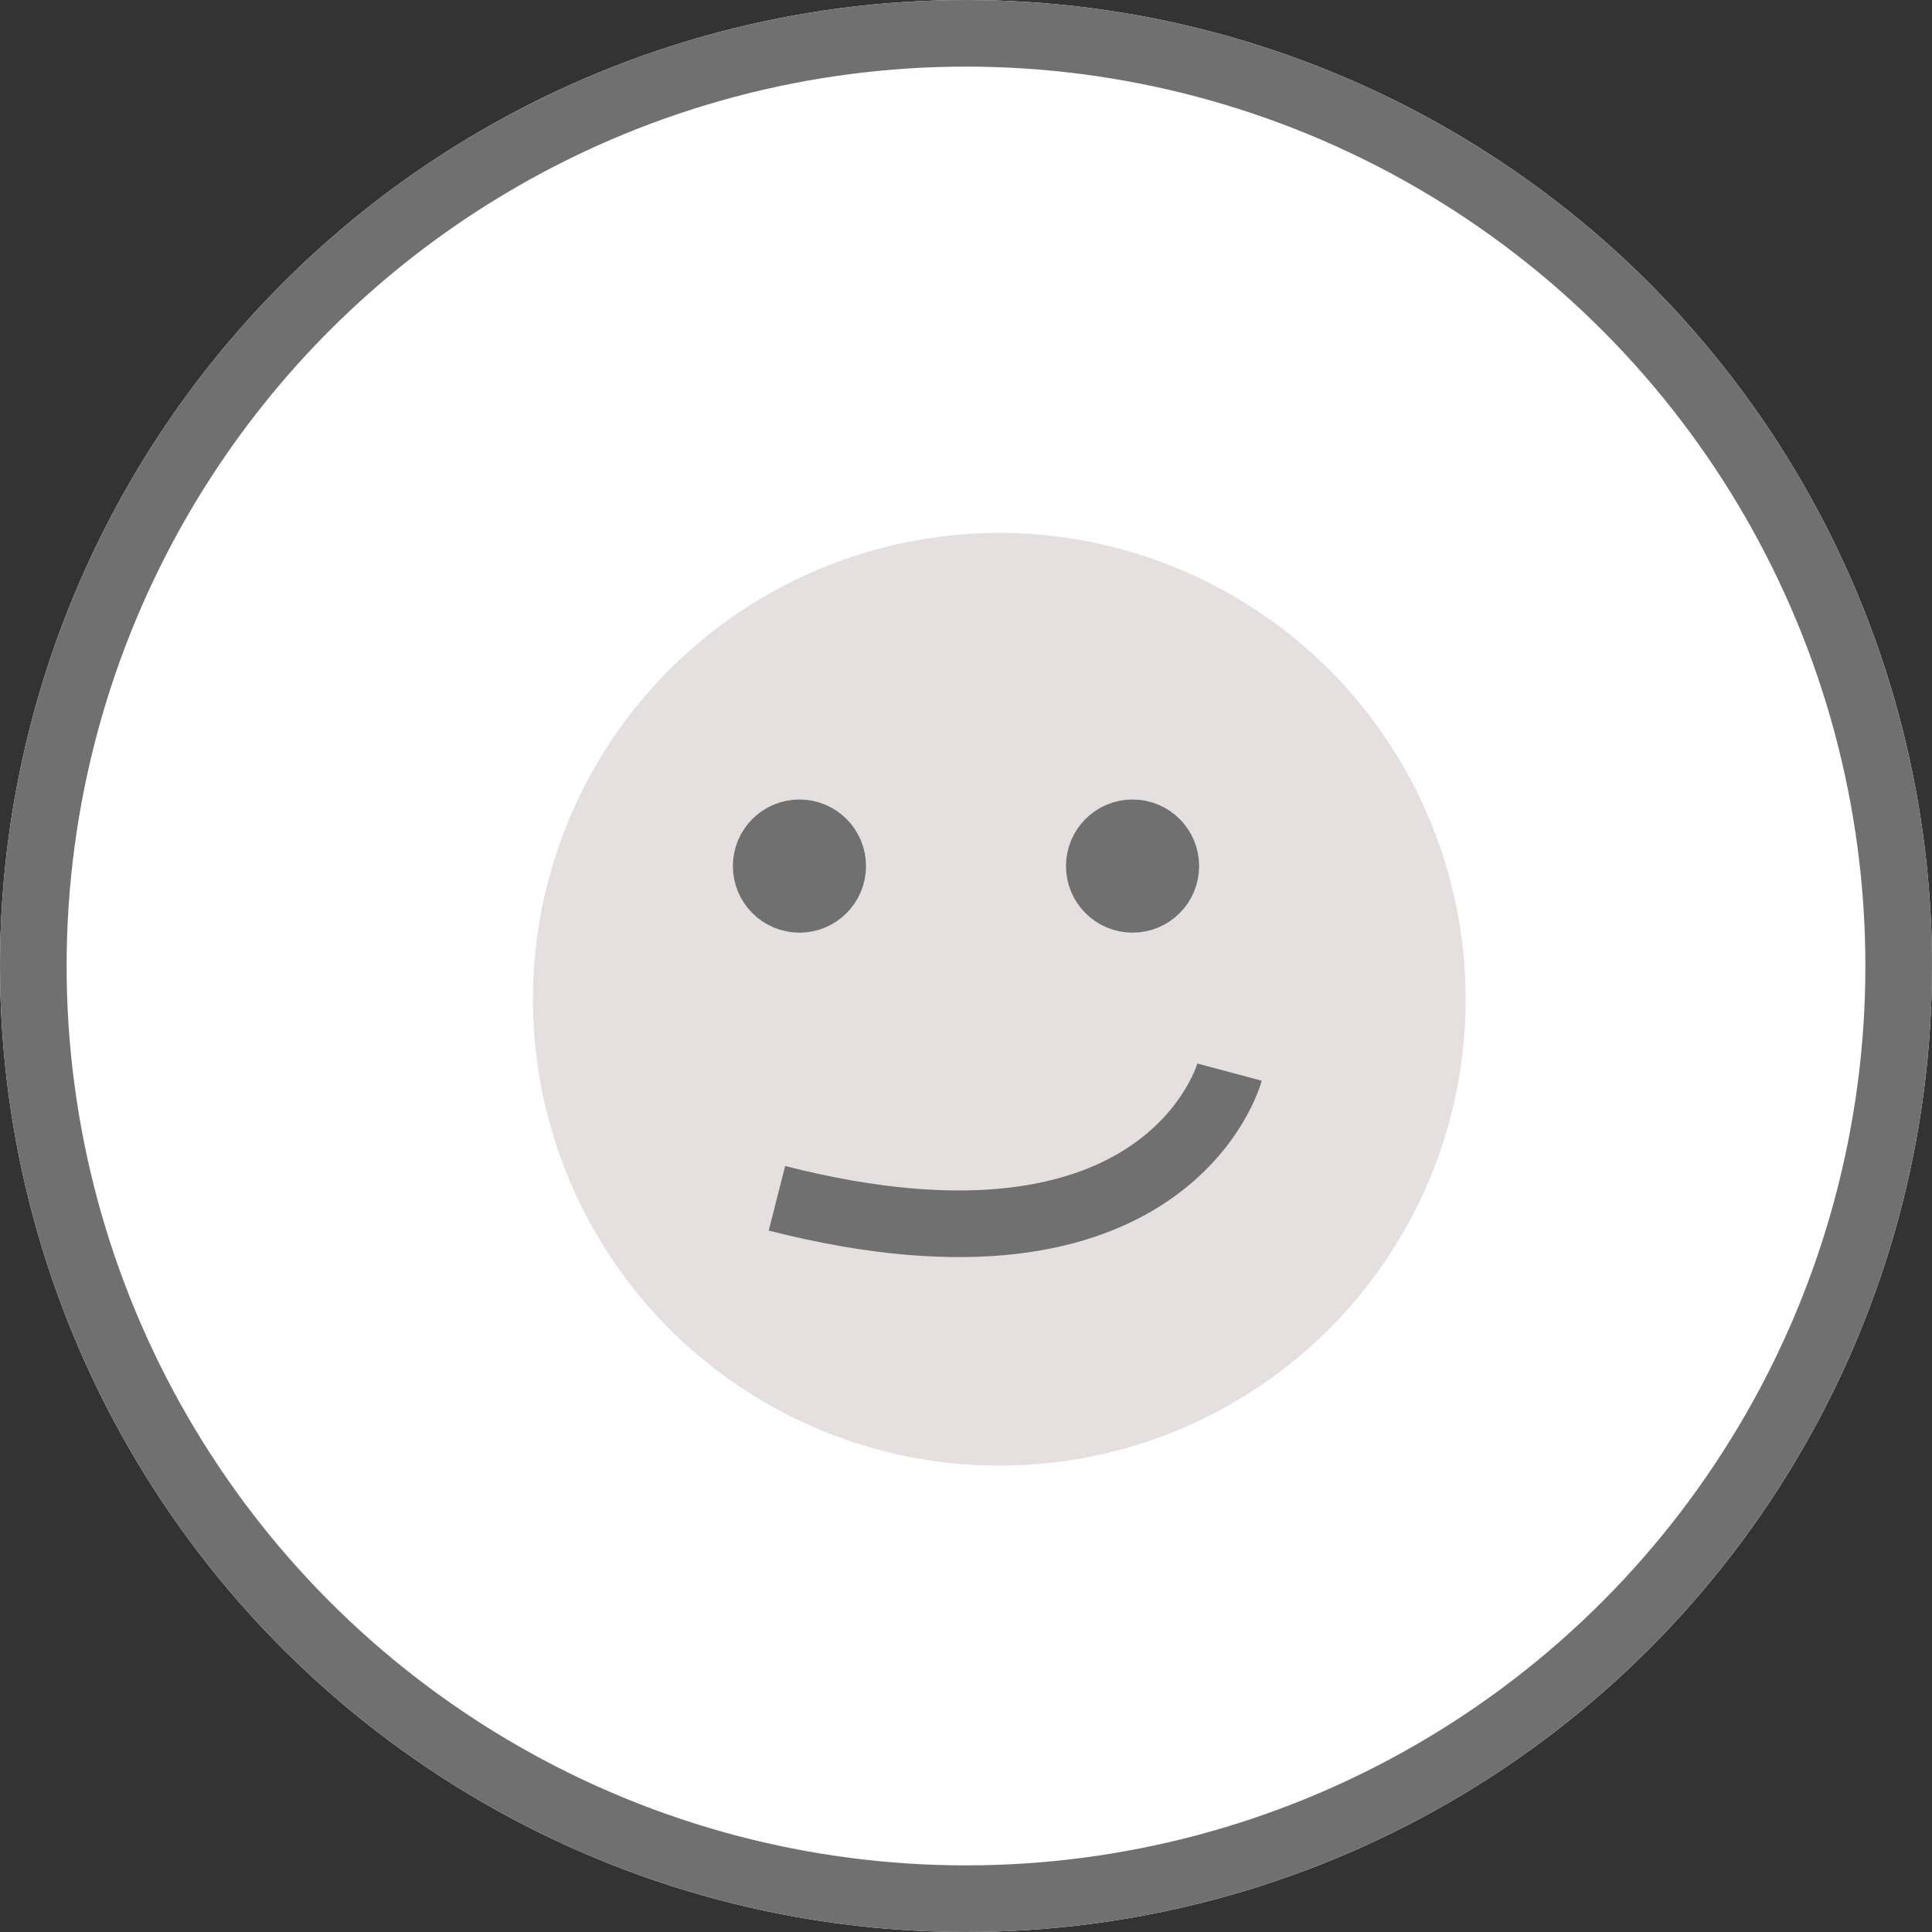 <svg xmlns="http://www.w3.org/2000/svg" width="29" height="29" viewBox="0 0 29 29">
  <rect x="0" y="0" width="29" height="29" fill="#333333" stroke="none"/>
  <g id="Group_288" data-name="Group 288" transform="translate(-456 -267)">
    <g id="Ellipse_1" data-name="Ellipse 1" transform="translate(456 267)" fill="#fff" stroke="#707070" stroke-width="1">
      <circle cx="14.5" cy="14.5" r="14.5" stroke="none"/>
      <circle cx="14.5" cy="14.5" r="14" fill="none"/>
    </g>
    <g id="Group_286" data-name="Group 286" transform="translate(85 67.423)">
      <circle id="Ellipse_40" data-name="Ellipse 40" cx="7" cy="7" r="7" transform="translate(379 207.577)" fill="#e6dfdf"/>
      <g id="Ellipse_41" data-name="Ellipse 41" transform="translate(382 211.577)" fill="#fff" stroke="#707070" stroke-width="1">
        <circle cx="1" cy="1" r="1" stroke="none"/>
        <circle cx="1" cy="1" r="0.5" fill="none"/>
      </g>
      <g id="Ellipse_42" data-name="Ellipse 42" transform="translate(387 211.577)" fill="#fff" stroke="#707070" stroke-width="1">
        <circle cx="1" cy="1" r="1" stroke="none"/>
        <circle cx="1" cy="1" r="0.5" fill="none"/>
      </g>
      <path id="Path_211" data-name="Path 211" d="M478,287.055c5.886,1.5,6.794-1.894,6.794-1.894" transform="translate(-95.338 -69.491)" fill="none" stroke="#707070" stroke-width="1"/>
    </g>
  </g>
</svg>
